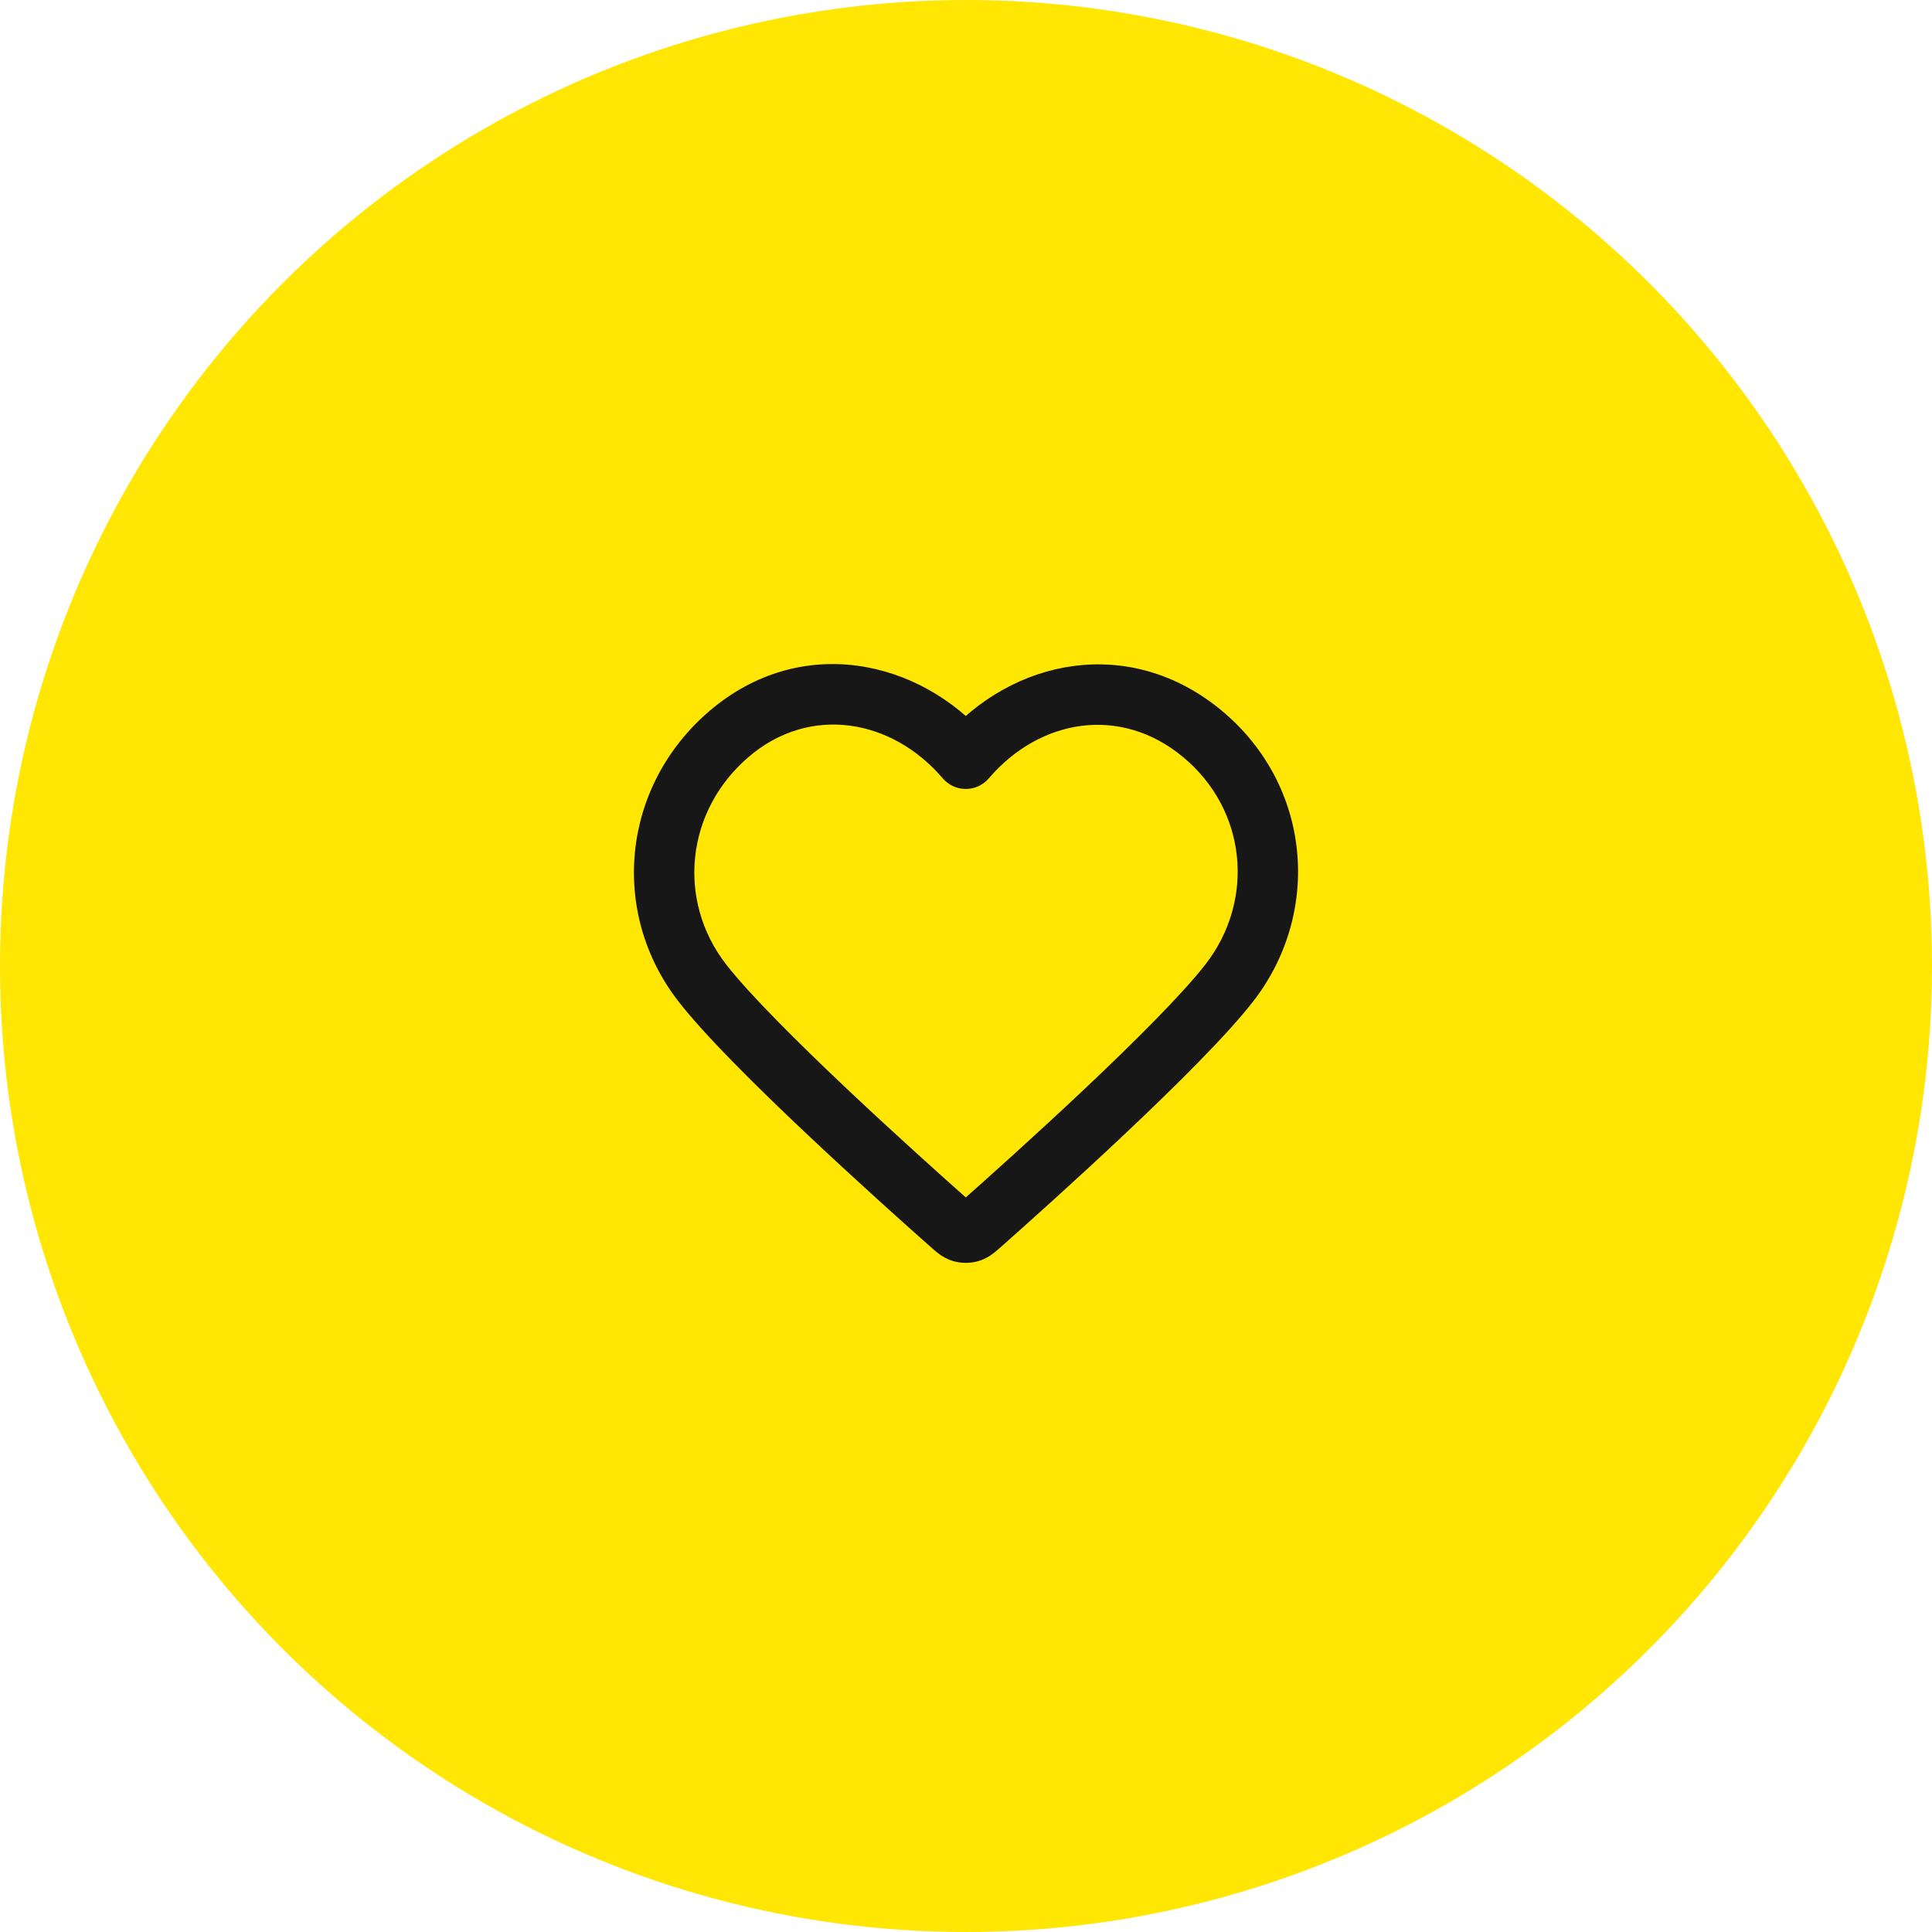 <svg width="64" height="64" viewBox="0 0 64 64" fill="none" xmlns="http://www.w3.org/2000/svg">
<circle cx="32" cy="32" r="32" fill="#FFE603"/>
<path d="M31.993 25.136L31.233 25.786C31.423 26.008 31.701 26.136 31.993 26.136C32.285 26.136 32.563 26.008 32.753 25.786L31.993 25.136ZM23.264 32.56L24.054 31.947L23.264 32.56ZM40.722 32.56L39.932 31.947L40.722 32.56ZM31.472 40.541L32.135 39.792L31.472 40.541ZM31.85 40.813L31.564 41.772L31.85 40.813ZM32.514 40.541L31.851 39.792L32.514 40.541ZM32.136 40.813L32.422 41.772L32.136 40.813ZM32.753 24.486C30.459 21.804 26.502 20.989 23.505 23.55L24.804 25.07C26.818 23.35 29.528 23.793 31.233 25.786L32.753 24.486ZM23.505 23.55C20.598 26.033 20.176 30.216 22.475 33.174L24.054 31.947C22.418 29.842 22.701 26.867 24.804 25.07L23.505 23.55ZM41.512 33.174C43.801 30.227 43.444 26.012 40.471 23.541L39.192 25.079C41.315 26.843 41.577 29.83 39.932 31.947L41.512 33.174ZM40.471 23.541C37.441 21.023 33.534 21.796 31.233 24.486L32.753 25.786C34.451 23.801 37.126 23.361 39.192 25.079L40.471 23.541ZM22.475 33.174C23.347 34.297 25.05 35.984 26.687 37.528C28.343 39.091 29.994 40.568 30.809 41.289L32.135 39.792C31.327 39.077 29.693 37.616 28.059 36.074C26.407 34.514 24.817 32.929 24.054 31.947L22.475 33.174ZM33.177 41.289C33.992 40.568 35.644 39.091 37.3 37.528C38.936 35.984 40.639 34.297 41.512 33.174L39.932 31.947C39.169 32.929 37.58 34.514 35.927 36.074C34.293 37.616 32.659 39.077 31.851 39.792L33.177 41.289ZM30.809 41.289C30.888 41.359 30.99 41.451 31.088 41.525C31.197 41.607 31.355 41.709 31.564 41.772L32.136 39.855C32.186 39.87 32.226 39.889 32.255 39.905C32.282 39.919 32.295 39.93 32.291 39.927C32.286 39.923 32.273 39.913 32.244 39.888C32.216 39.863 32.182 39.834 32.135 39.792L30.809 41.289ZM31.851 39.792C31.804 39.834 31.771 39.863 31.742 39.888C31.714 39.913 31.7 39.923 31.695 39.927C31.691 39.93 31.704 39.919 31.731 39.905C31.76 39.889 31.8 39.87 31.85 39.855L32.422 41.772C32.632 41.709 32.789 41.607 32.898 41.525C32.996 41.451 33.098 41.359 33.177 41.289L31.851 39.792ZM31.564 41.772C31.843 41.855 32.143 41.855 32.422 41.772L31.85 39.855C31.944 39.827 32.042 39.827 32.136 39.855L31.564 41.772Z" fill="#171717"/>
</svg>
